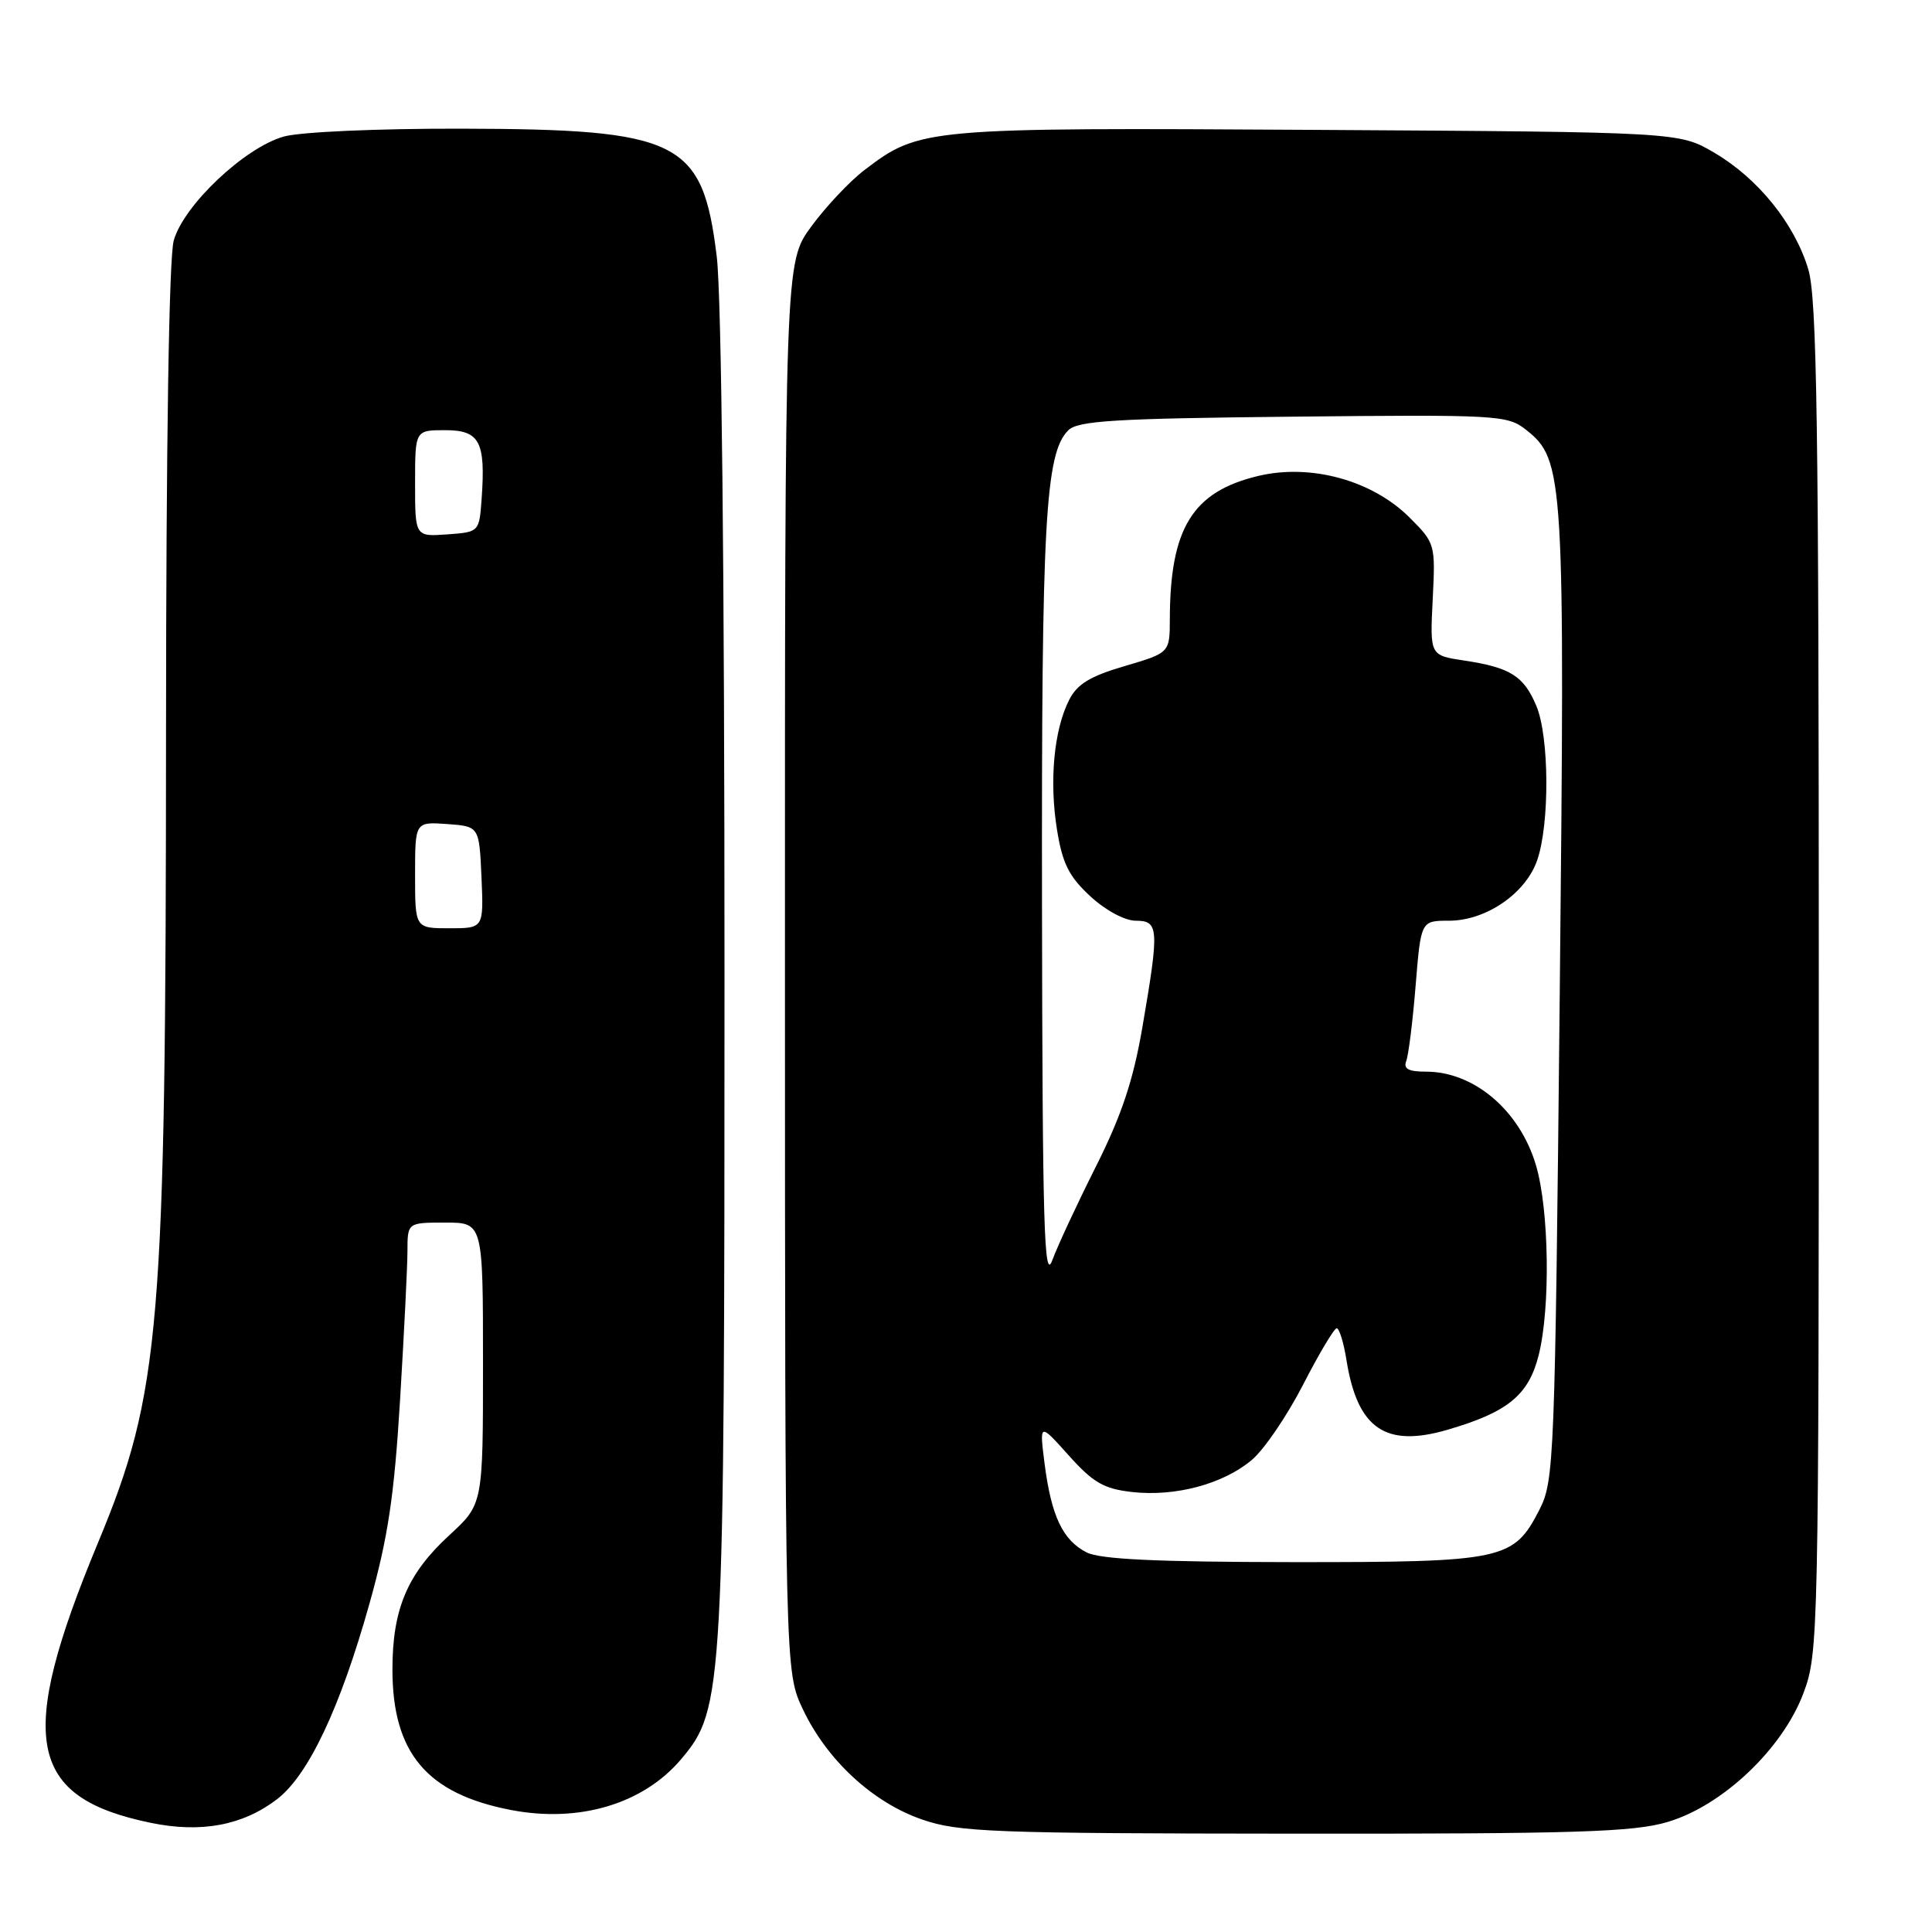 <?xml version="1.0" encoding="UTF-8" standalone="no"?>
<!DOCTYPE svg PUBLIC "-//W3C//DTD SVG 1.1//EN" "http://www.w3.org/Graphics/SVG/1.1/DTD/svg11.dtd" >
<svg xmlns="http://www.w3.org/2000/svg" xmlns:xlink="http://www.w3.org/1999/xlink" version="1.1" viewBox="0 0 256 256">
 <g >
 <path fill="currentColor"
d=" M 36.69 238.42 C 40.85 235.25 45.07 226.33 48.95 212.51 C 51.41 203.75 52.23 198.30 53.01 185.52 C 53.54 176.71 53.99 167.81 53.99 165.75 C 54.00 162.00 54.00 162.00 59.00 162.00 C 64.00 162.00 64.00 162.00 64.00 180.66 C 64.00 199.32 64.00 199.32 59.55 203.41 C 53.98 208.53 52.00 213.20 52.00 221.22 C 52.00 232.28 56.57 237.69 67.69 239.83 C 76.76 241.58 85.27 239.03 90.29 233.06 C 95.88 226.42 96.00 224.27 96.00 129.28 C 96.00 75.59 95.61 39.21 94.97 33.97 C 93.09 18.60 90.10 17.11 61.00 17.05 C 50.00 17.03 39.81 17.48 37.62 18.09 C 32.44 19.53 24.32 27.20 23.02 31.88 C 22.39 34.12 22.01 58.84 22.00 97.00 C 21.97 176.20 21.28 184.47 12.97 204.46 C 2.17 230.45 3.63 238.17 20.00 241.54 C 26.66 242.91 32.15 241.88 36.69 238.42 Z  M 220.97 241.42 C 228.27 239.25 236.21 231.72 238.97 224.34 C 240.95 219.05 241.00 216.88 241.00 129.62 C 241.00 56.15 240.75 39.50 239.61 35.69 C 237.79 29.64 232.96 23.65 227.16 20.24 C 222.50 17.50 222.50 17.50 174.58 17.21 C 122.42 16.90 121.87 16.95 114.52 22.55 C 112.58 24.03 109.42 27.39 107.50 30.01 C 104.00 34.77 104.00 34.77 104.01 128.13 C 104.02 221.50 104.02 221.50 106.39 226.50 C 109.58 233.23 115.65 238.84 122.17 241.09 C 127.03 242.77 131.43 242.94 171.57 242.97 C 208.92 243.00 216.45 242.76 220.97 241.42 Z  M 55.00 115.94 C 55.00 108.89 55.00 108.89 59.25 109.19 C 63.50 109.50 63.50 109.50 63.80 116.25 C 64.09 123.00 64.09 123.00 59.55 123.00 C 55.00 123.00 55.00 123.00 55.00 115.94 Z  M 55.00 64.06 C 55.00 57.00 55.00 57.00 58.98 57.00 C 63.56 57.00 64.36 58.50 63.82 66.08 C 63.50 70.50 63.50 70.50 59.25 70.81 C 55.00 71.11 55.00 71.11 55.00 64.06 Z  M 144.00 205.71 C 140.83 204.10 139.32 200.93 138.42 194.00 C 137.72 188.50 137.72 188.50 141.61 192.85 C 144.85 196.46 146.26 197.28 150.01 197.70 C 155.74 198.34 162.07 196.65 165.86 193.46 C 167.49 192.10 170.54 187.61 172.66 183.49 C 174.77 179.38 176.78 176.01 177.12 176.00 C 177.46 176.00 178.05 177.91 178.42 180.25 C 179.87 189.29 183.57 191.85 191.77 189.46 C 199.78 187.13 202.54 184.88 203.88 179.58 C 205.46 173.30 205.27 160.28 203.52 154.39 C 201.37 147.14 195.33 142.00 188.96 142.00 C 186.62 142.00 185.93 141.63 186.34 140.57 C 186.64 139.78 187.20 135.28 187.58 130.57 C 188.28 122.00 188.28 122.00 191.99 122.00 C 196.91 122.00 202.17 118.39 203.69 113.97 C 205.35 109.16 205.29 97.62 203.58 93.55 C 201.92 89.57 200.12 88.44 193.98 87.52 C 189.47 86.84 189.47 86.84 189.84 79.43 C 190.21 72.12 190.17 71.97 186.79 68.59 C 181.84 63.64 173.67 61.40 166.70 63.07 C 158.02 65.15 155.04 69.98 155.01 82.00 C 155.00 86.50 155.00 86.50 149.02 88.26 C 144.44 89.60 142.72 90.65 141.66 92.76 C 139.65 96.73 139.02 103.47 140.05 109.89 C 140.77 114.41 141.63 116.13 144.46 118.75 C 146.48 120.62 149.04 122.00 150.49 122.00 C 153.56 122.00 153.62 123.02 151.38 136.07 C 150.17 143.14 148.63 147.75 145.25 154.50 C 142.76 159.45 140.14 165.07 139.43 167.00 C 138.35 169.94 138.13 162.46 138.07 119.89 C 138.00 69.10 138.50 60.07 141.55 57.02 C 142.82 55.75 147.67 55.45 171.34 55.21 C 198.37 54.93 199.73 55.00 202.17 56.92 C 207.27 60.93 207.38 62.86 206.67 132.14 C 206.04 193.56 205.93 196.21 204.00 200.01 C 200.56 206.73 199.31 207.00 171.30 206.99 C 153.32 206.97 145.81 206.62 144.00 205.71 Z "/>
</g>
</svg>